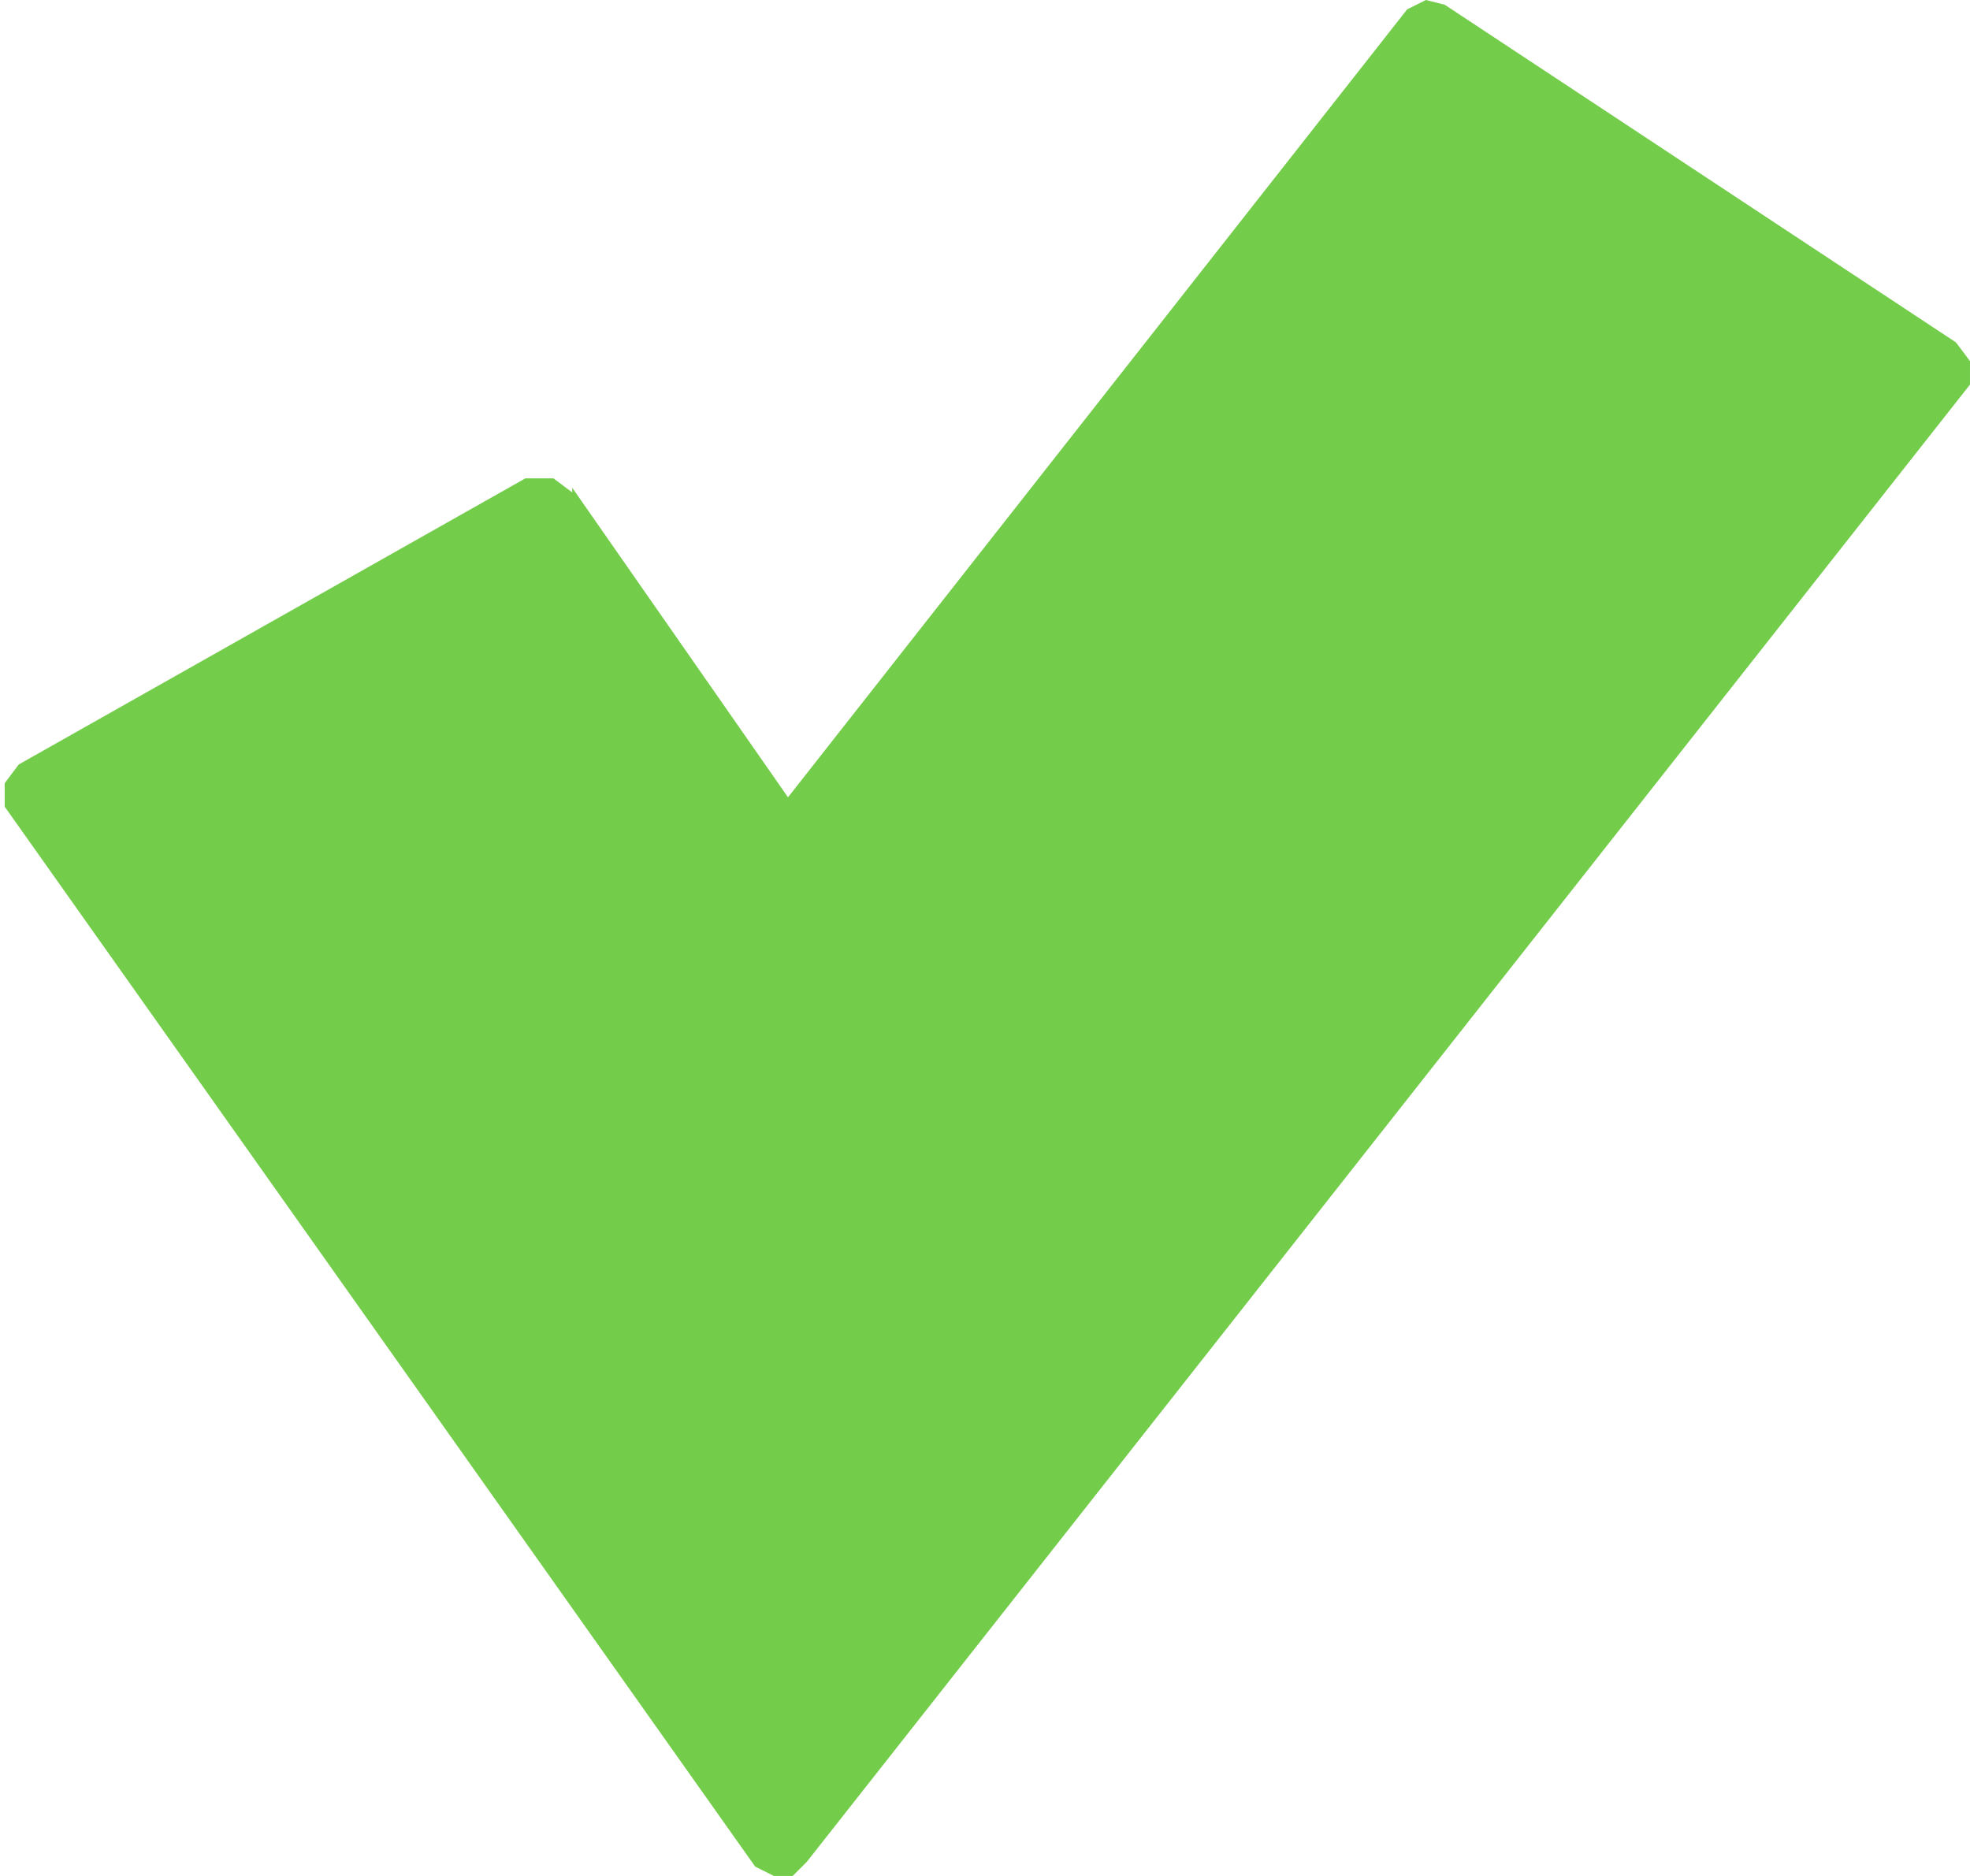 <svg xmlns="http://www.w3.org/2000/svg" viewBox="0 0 21 20"><defs><style>.cls-1{fill:#73cd4b;}</style></defs><title>Ресурс 64</title><g id="Слой_2" data-name="Слой 2"><g id="Слой_1-2" data-name="Слой 1"><path class="cls-1" d="M6.1,5.2,8.4,8.5,15,.1,15.2,0l.2.05,5.45,3.6.15.2L21,4.1,8.6,19.85,8.45,20,8.25,20l-.2-.1L.05,8.6l0-.25.15-.2L5.6,5.1l.3,0,.2.15"/></g></g></svg>